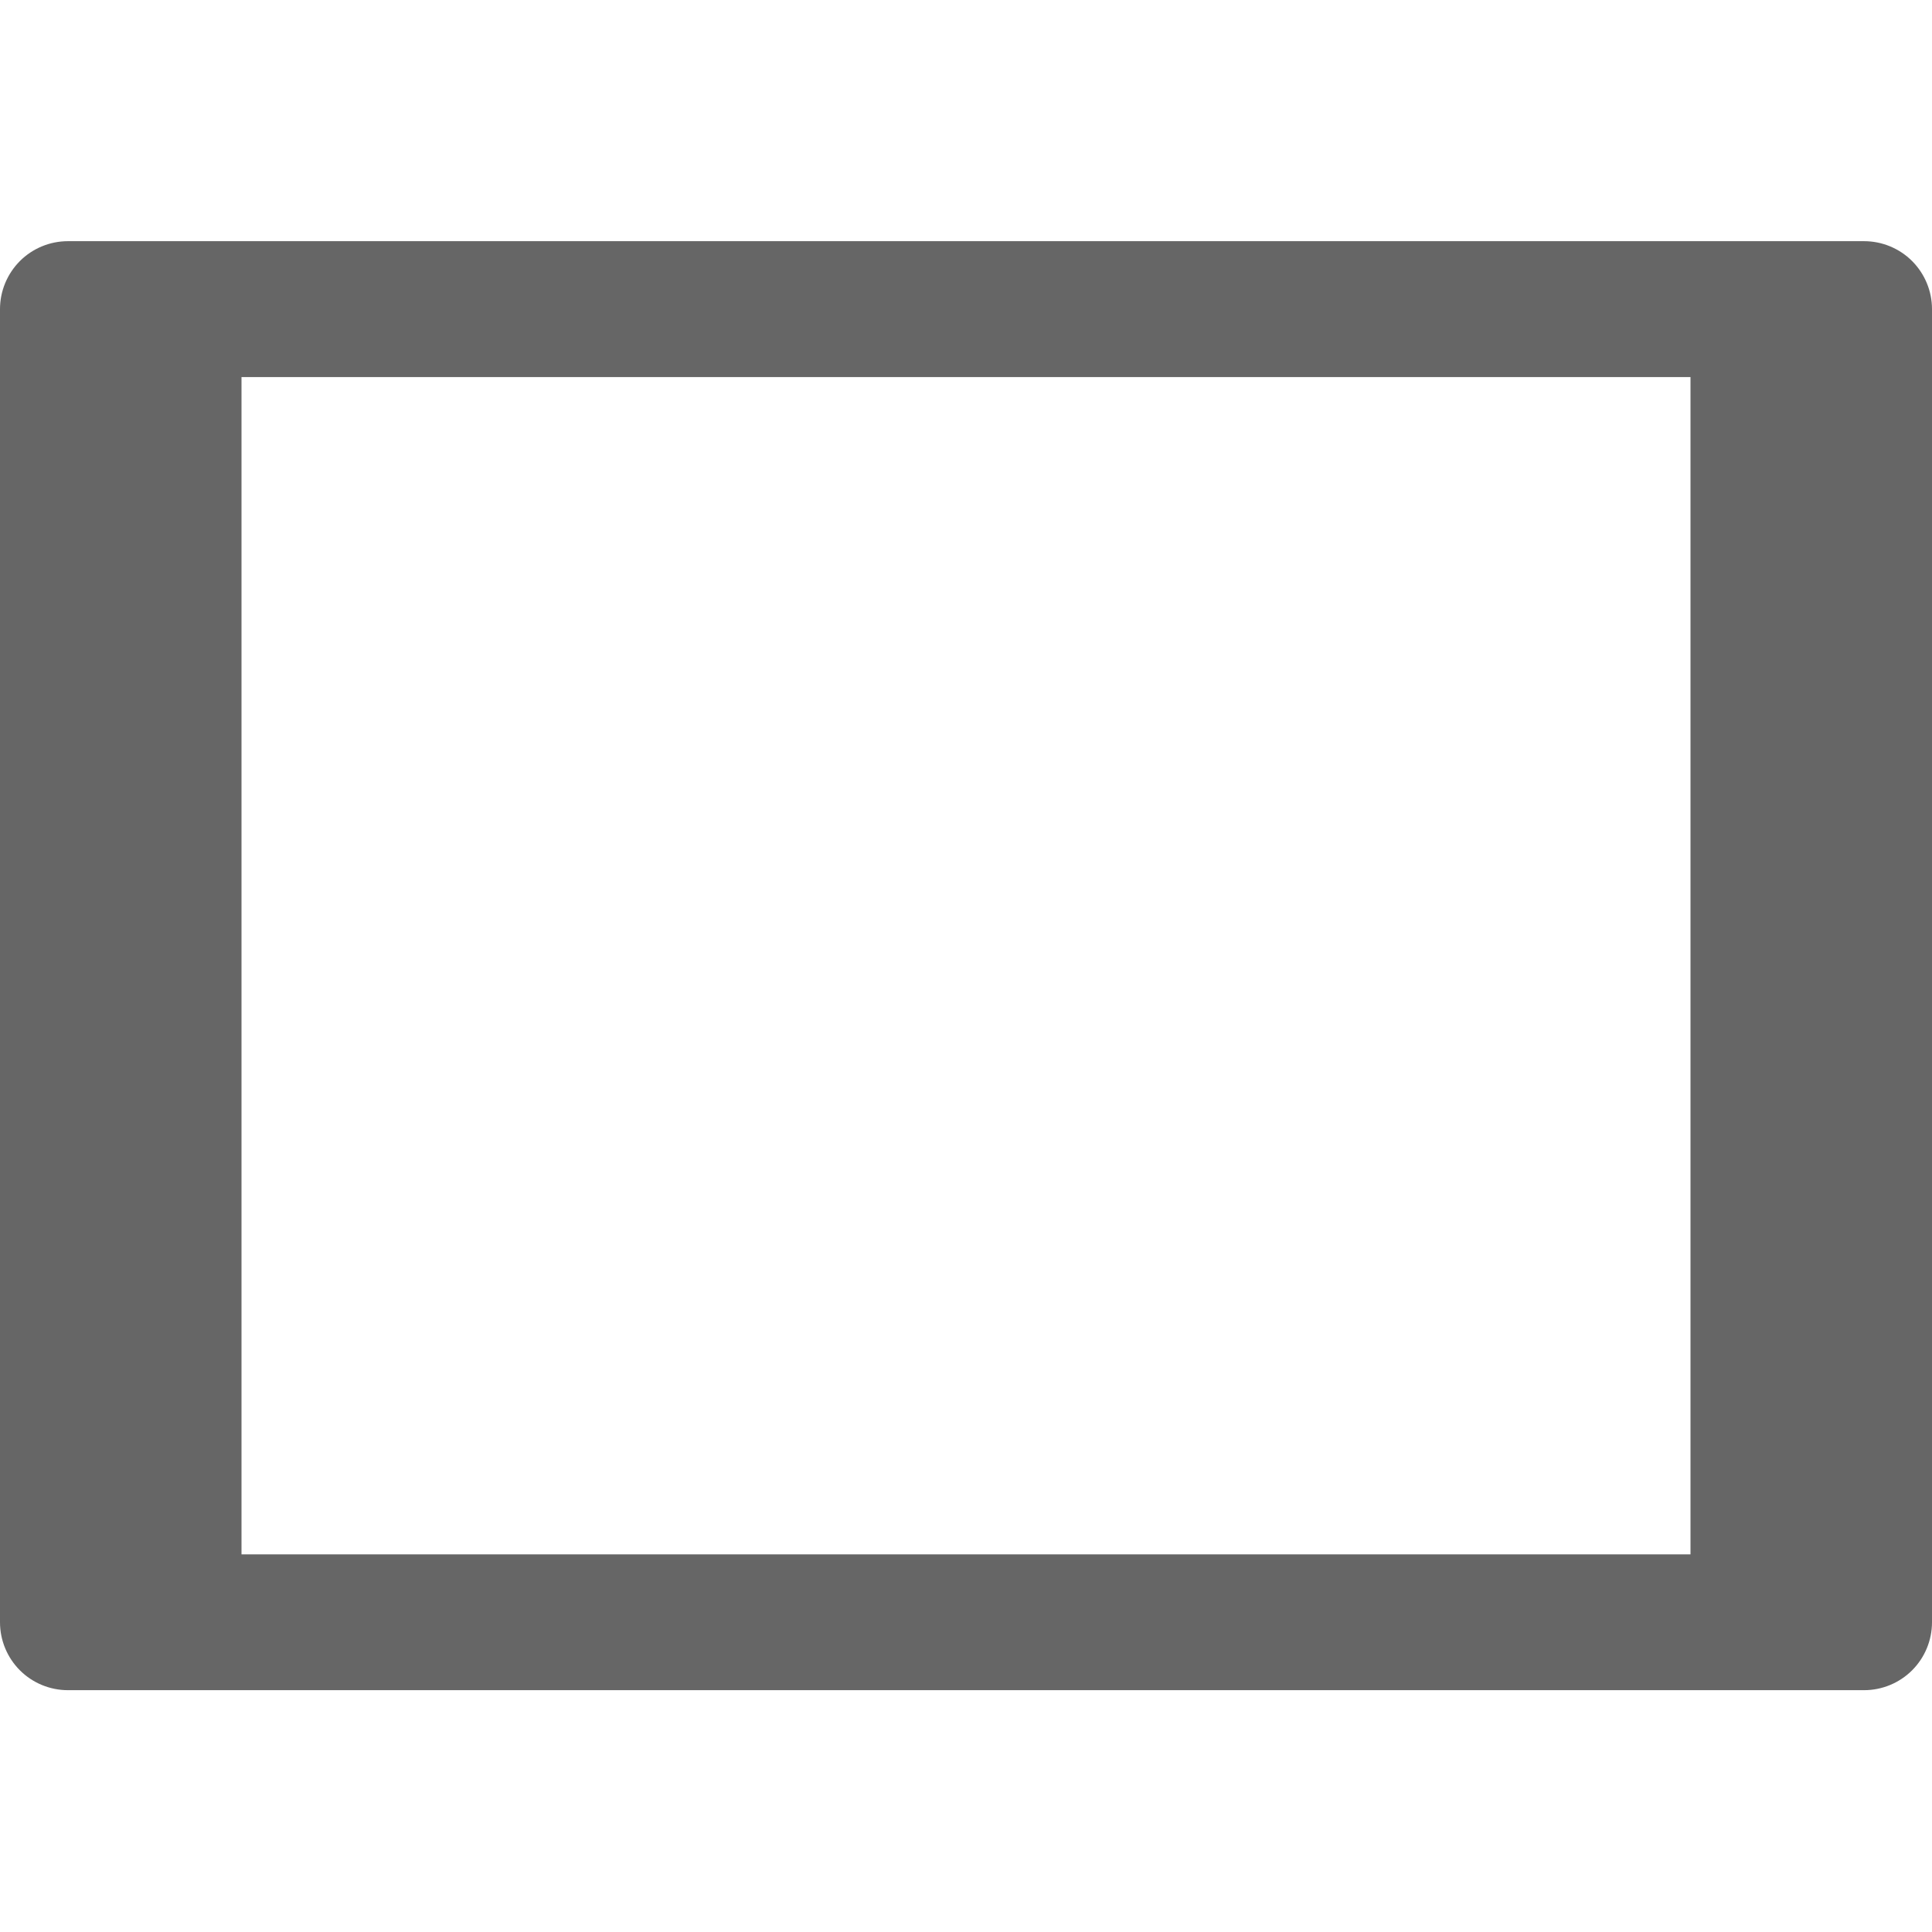 <svg width="24" height="24" viewBox="0 0 24 24" fill="none" xmlns="http://www.w3.org/2000/svg">
<g clip-path="url(#clip0_32_3484)">
<path d="M1.14441e-05 3.84V20.152C1.14441e-05 20.376 0.089 20.591 0.247 20.749C0.405 20.907 0.62 20.996 0.844 20.996H23.156C23.38 20.996 23.595 20.907 23.753 20.749C23.911 20.591 24 20.376 24 20.152V3.84C24 3.616 23.911 3.402 23.753 3.243C23.595 3.085 23.38 2.996 23.156 2.996H0.844C0.62 2.996 0.405 3.085 0.247 3.243C0.089 3.402 1.14441e-05 3.616 1.14441e-05 3.84H1.14441e-05ZM21 19.309H3V4.684H21V19.309Z" fill="#666666"/>
</g>
<defs>
<clipPath id="clip0_32_3484">
<rect width="24" height="24" fill="white"/>
</clipPath>
</defs>
</svg>
